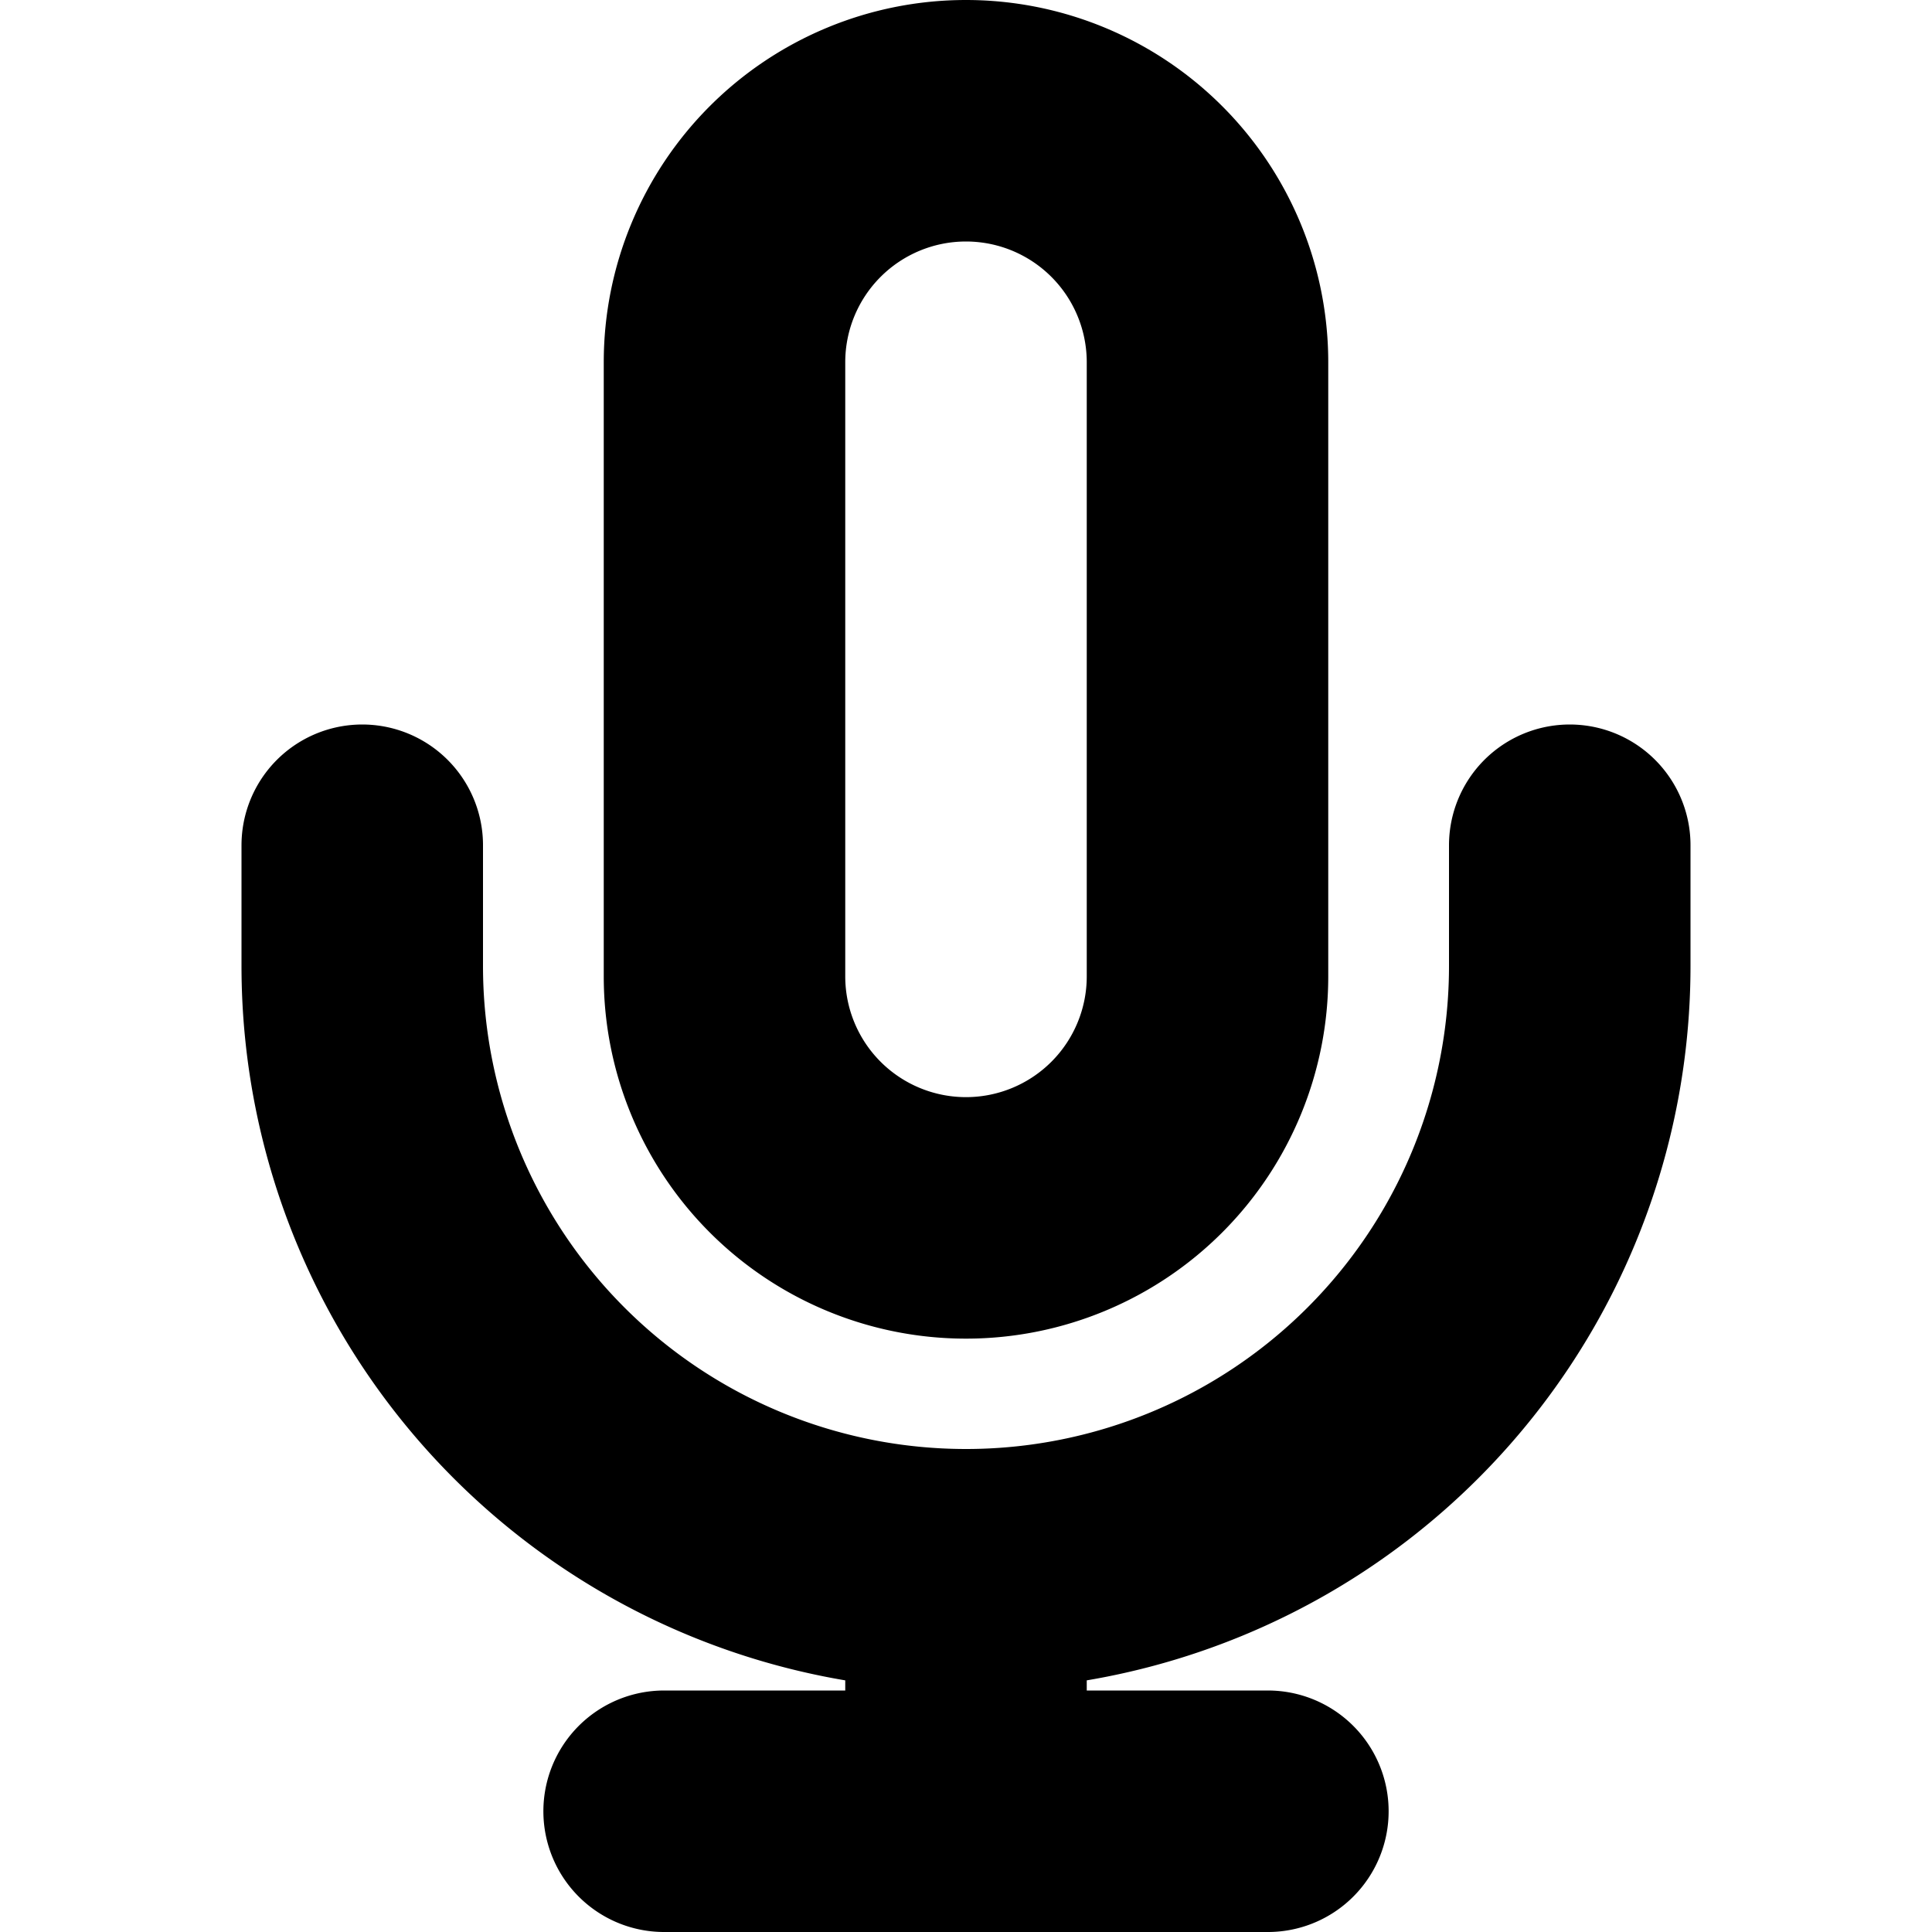 <svg xmlns="http://www.w3.org/2000/svg" fill="none" viewBox="0 0 16 16">
  <path stroke="currentColor" stroke-linecap="round" stroke-linejoin="round" stroke-width="2" d="M13 7v1a5 5 0 0 1-5 5m0 0a5 5 0 0 1-5-5V7m5 6v2m-2.5 0h5M8 1a2 2 0 0 0-2 2v5.086a2 2 0 1 0 4 0V3a2 2 0 0 0-2-2Z"/>
</svg>
